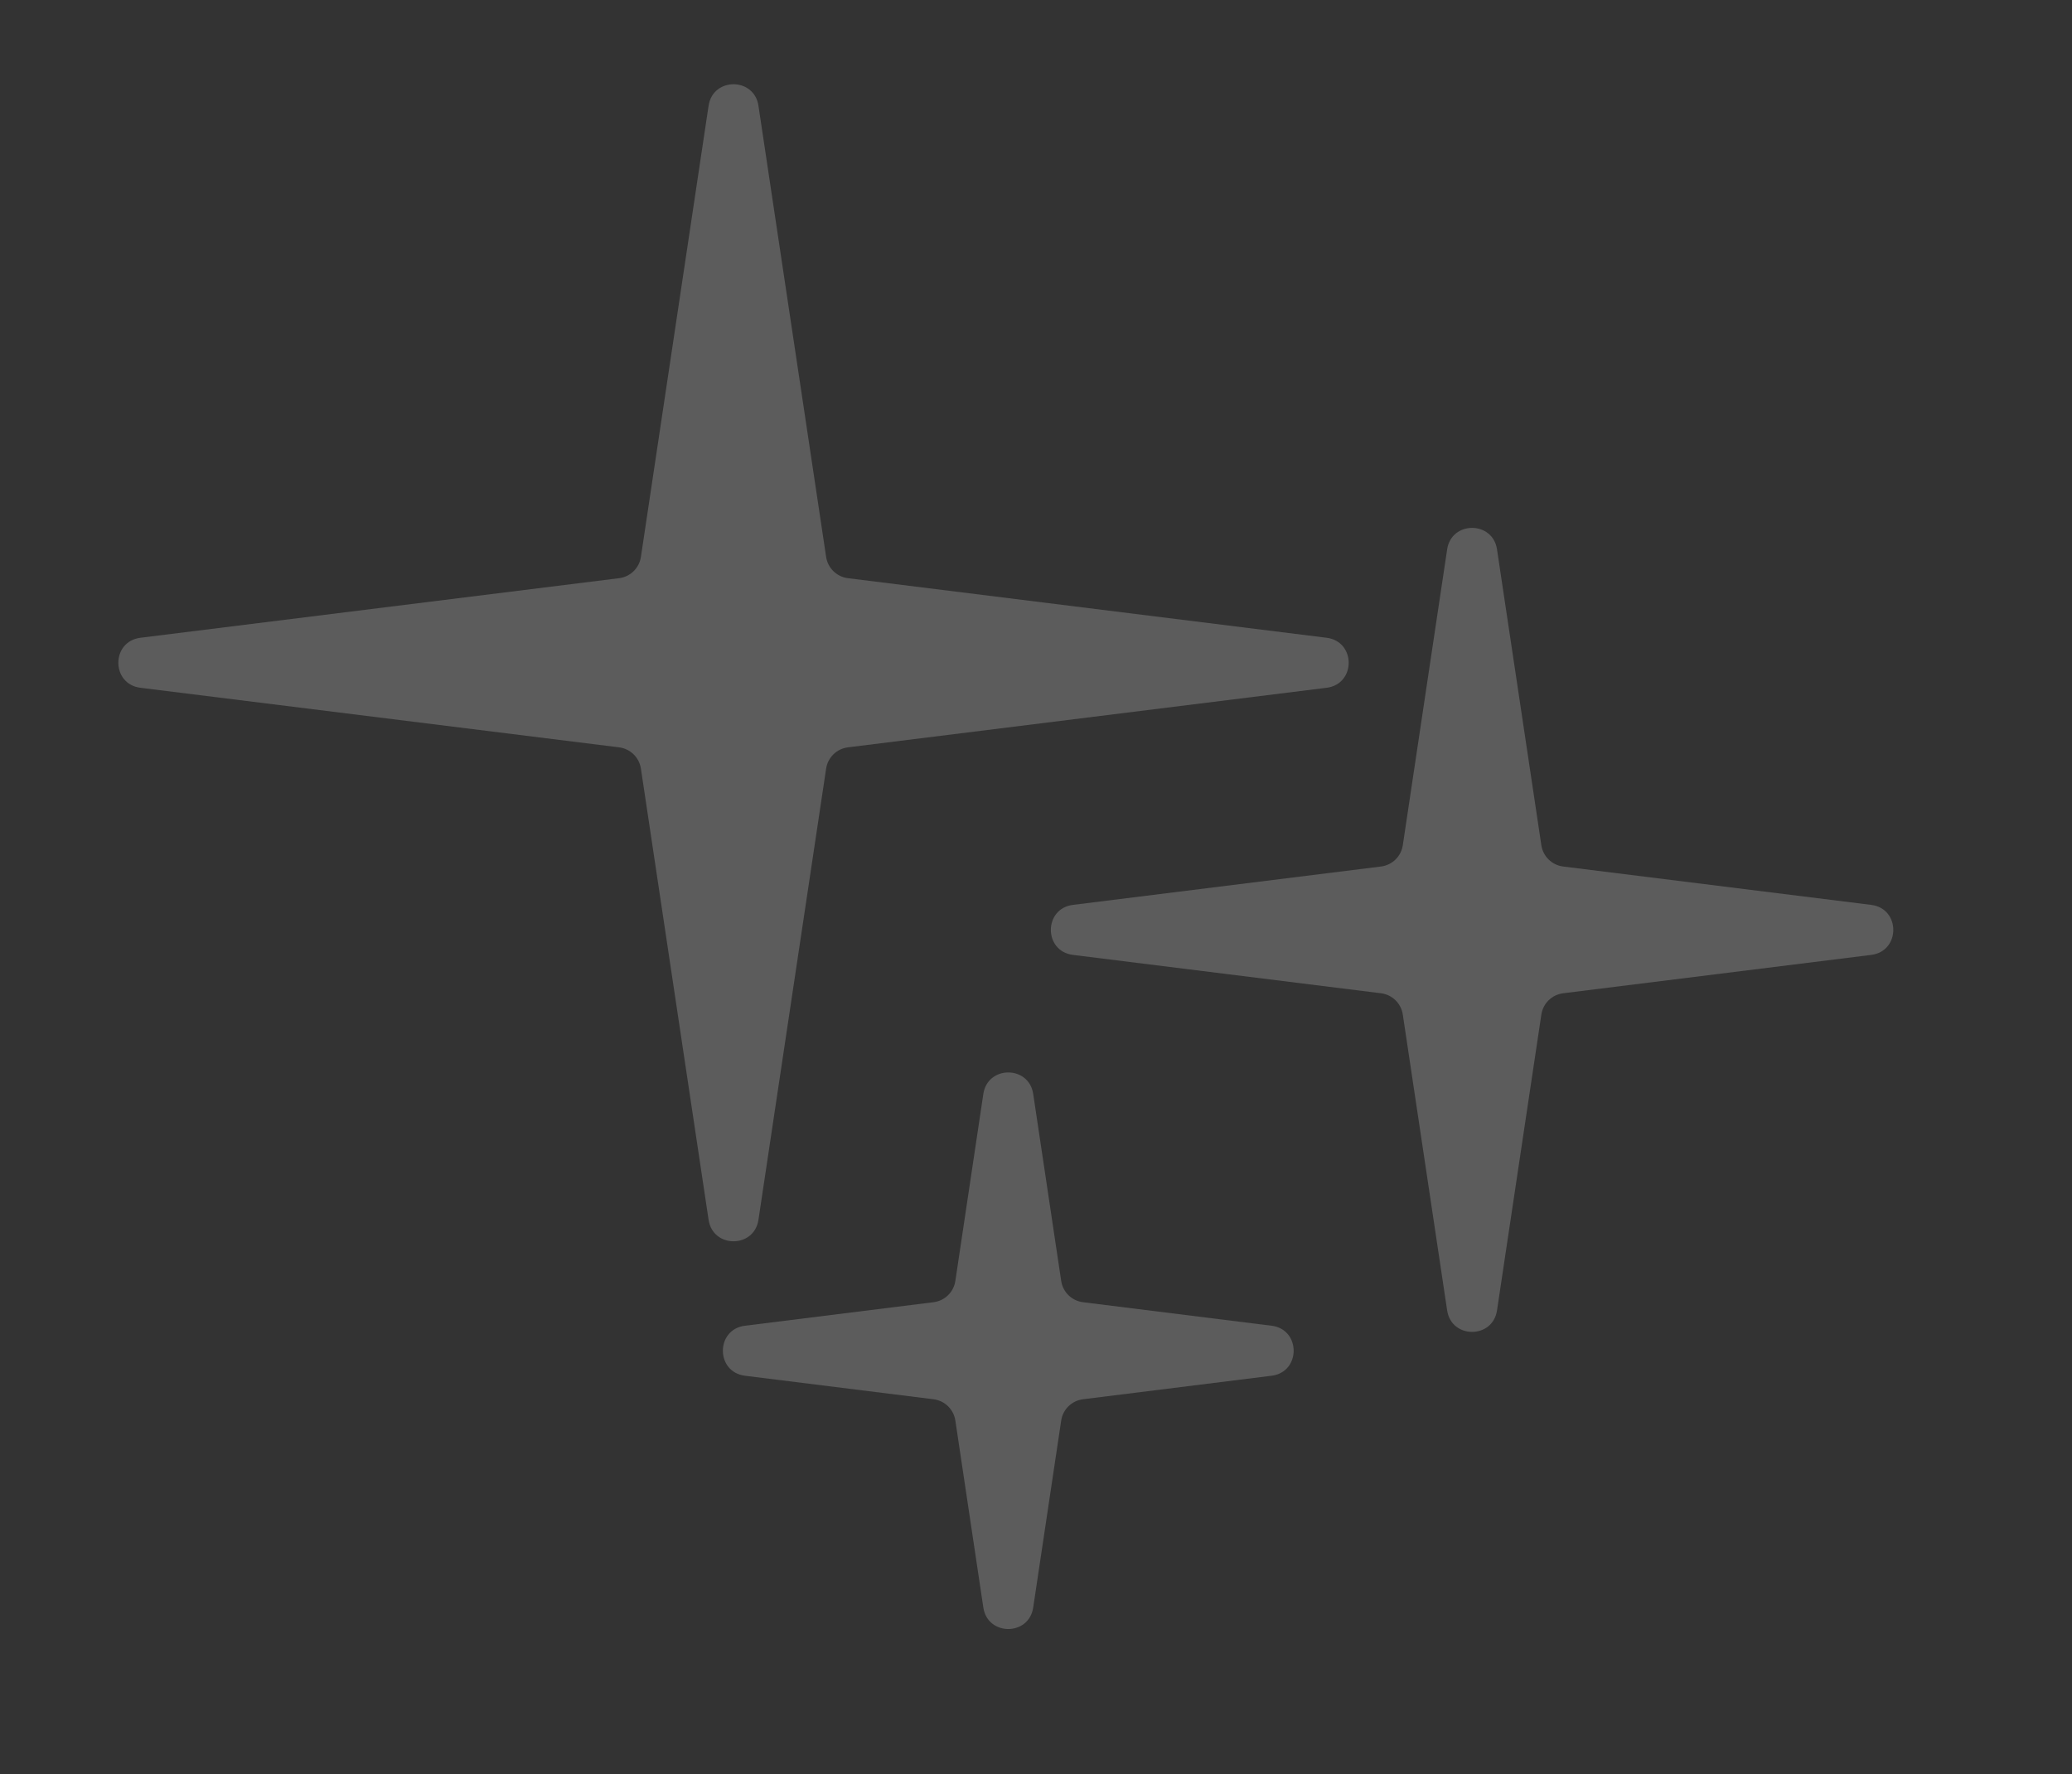 <svg width="411" height="352" viewBox="0 0 411 352" fill="none" xmlns="http://www.w3.org/2000/svg">
<rect x="0" y="0" width="411" height="352" fill="#333333" stroke="none"/>
<path d="M287.055 108.997C287.906 103.319 296.094 103.318 296.945 108.997L305.743 167.706C306.075 169.924 307.844 171.649 310.069 171.926L371.172 179.538C377.014 180.266 377.014 188.734 371.172 189.462L310.069 197.074C307.844 197.351 306.075 199.076 305.743 201.294L296.945 260.003C296.094 265.681 287.906 265.682 287.055 260.003L278.257 201.294C277.925 199.076 276.156 197.351 273.931 197.074L212.828 189.462C206.986 188.734 206.986 180.266 212.828 179.538L273.931 171.926C276.156 171.649 277.925 169.924 278.257 167.706L287.055 108.997Z" fill="white" fill-opacity="0.2"/>
<path d="M195.055 217.044C195.905 211.364 204.095 211.364 204.945 217.044L210.498 254.151C210.83 256.369 212.598 258.094 214.824 258.372L252.229 263.038C258.07 263.767 258.07 272.233 252.229 272.962L214.824 277.628C212.598 277.906 210.83 279.631 210.498 281.849L204.945 318.956C204.095 324.636 195.905 324.636 195.055 318.956L189.502 281.849C189.17 279.631 187.402 277.906 185.176 277.628L147.771 272.962C141.93 272.233 141.93 263.767 147.771 263.038L185.176 258.372C187.402 258.094 189.17 256.369 189.502 254.151L195.055 217.044Z" fill="white" fill-opacity="0.2"/>
<path d="M140.555 20.973C141.407 15.295 149.593 15.295 150.445 20.973L163.87 110.499C164.203 112.717 165.972 114.442 168.197 114.719L263.143 126.538C268.986 127.266 268.986 135.734 263.143 136.462L168.197 148.281C165.972 148.558 164.203 150.283 163.87 152.501L150.445 242.027C149.593 247.705 141.407 247.705 140.555 242.027L127.13 152.501C126.797 150.283 125.028 148.558 122.803 148.281L27.857 136.462C22.014 135.734 22.014 127.266 27.857 126.538L122.803 114.719C125.028 114.442 126.797 112.717 127.13 110.499L140.555 20.973Z" fill="white" fill-opacity="0.2"/>
</svg>
